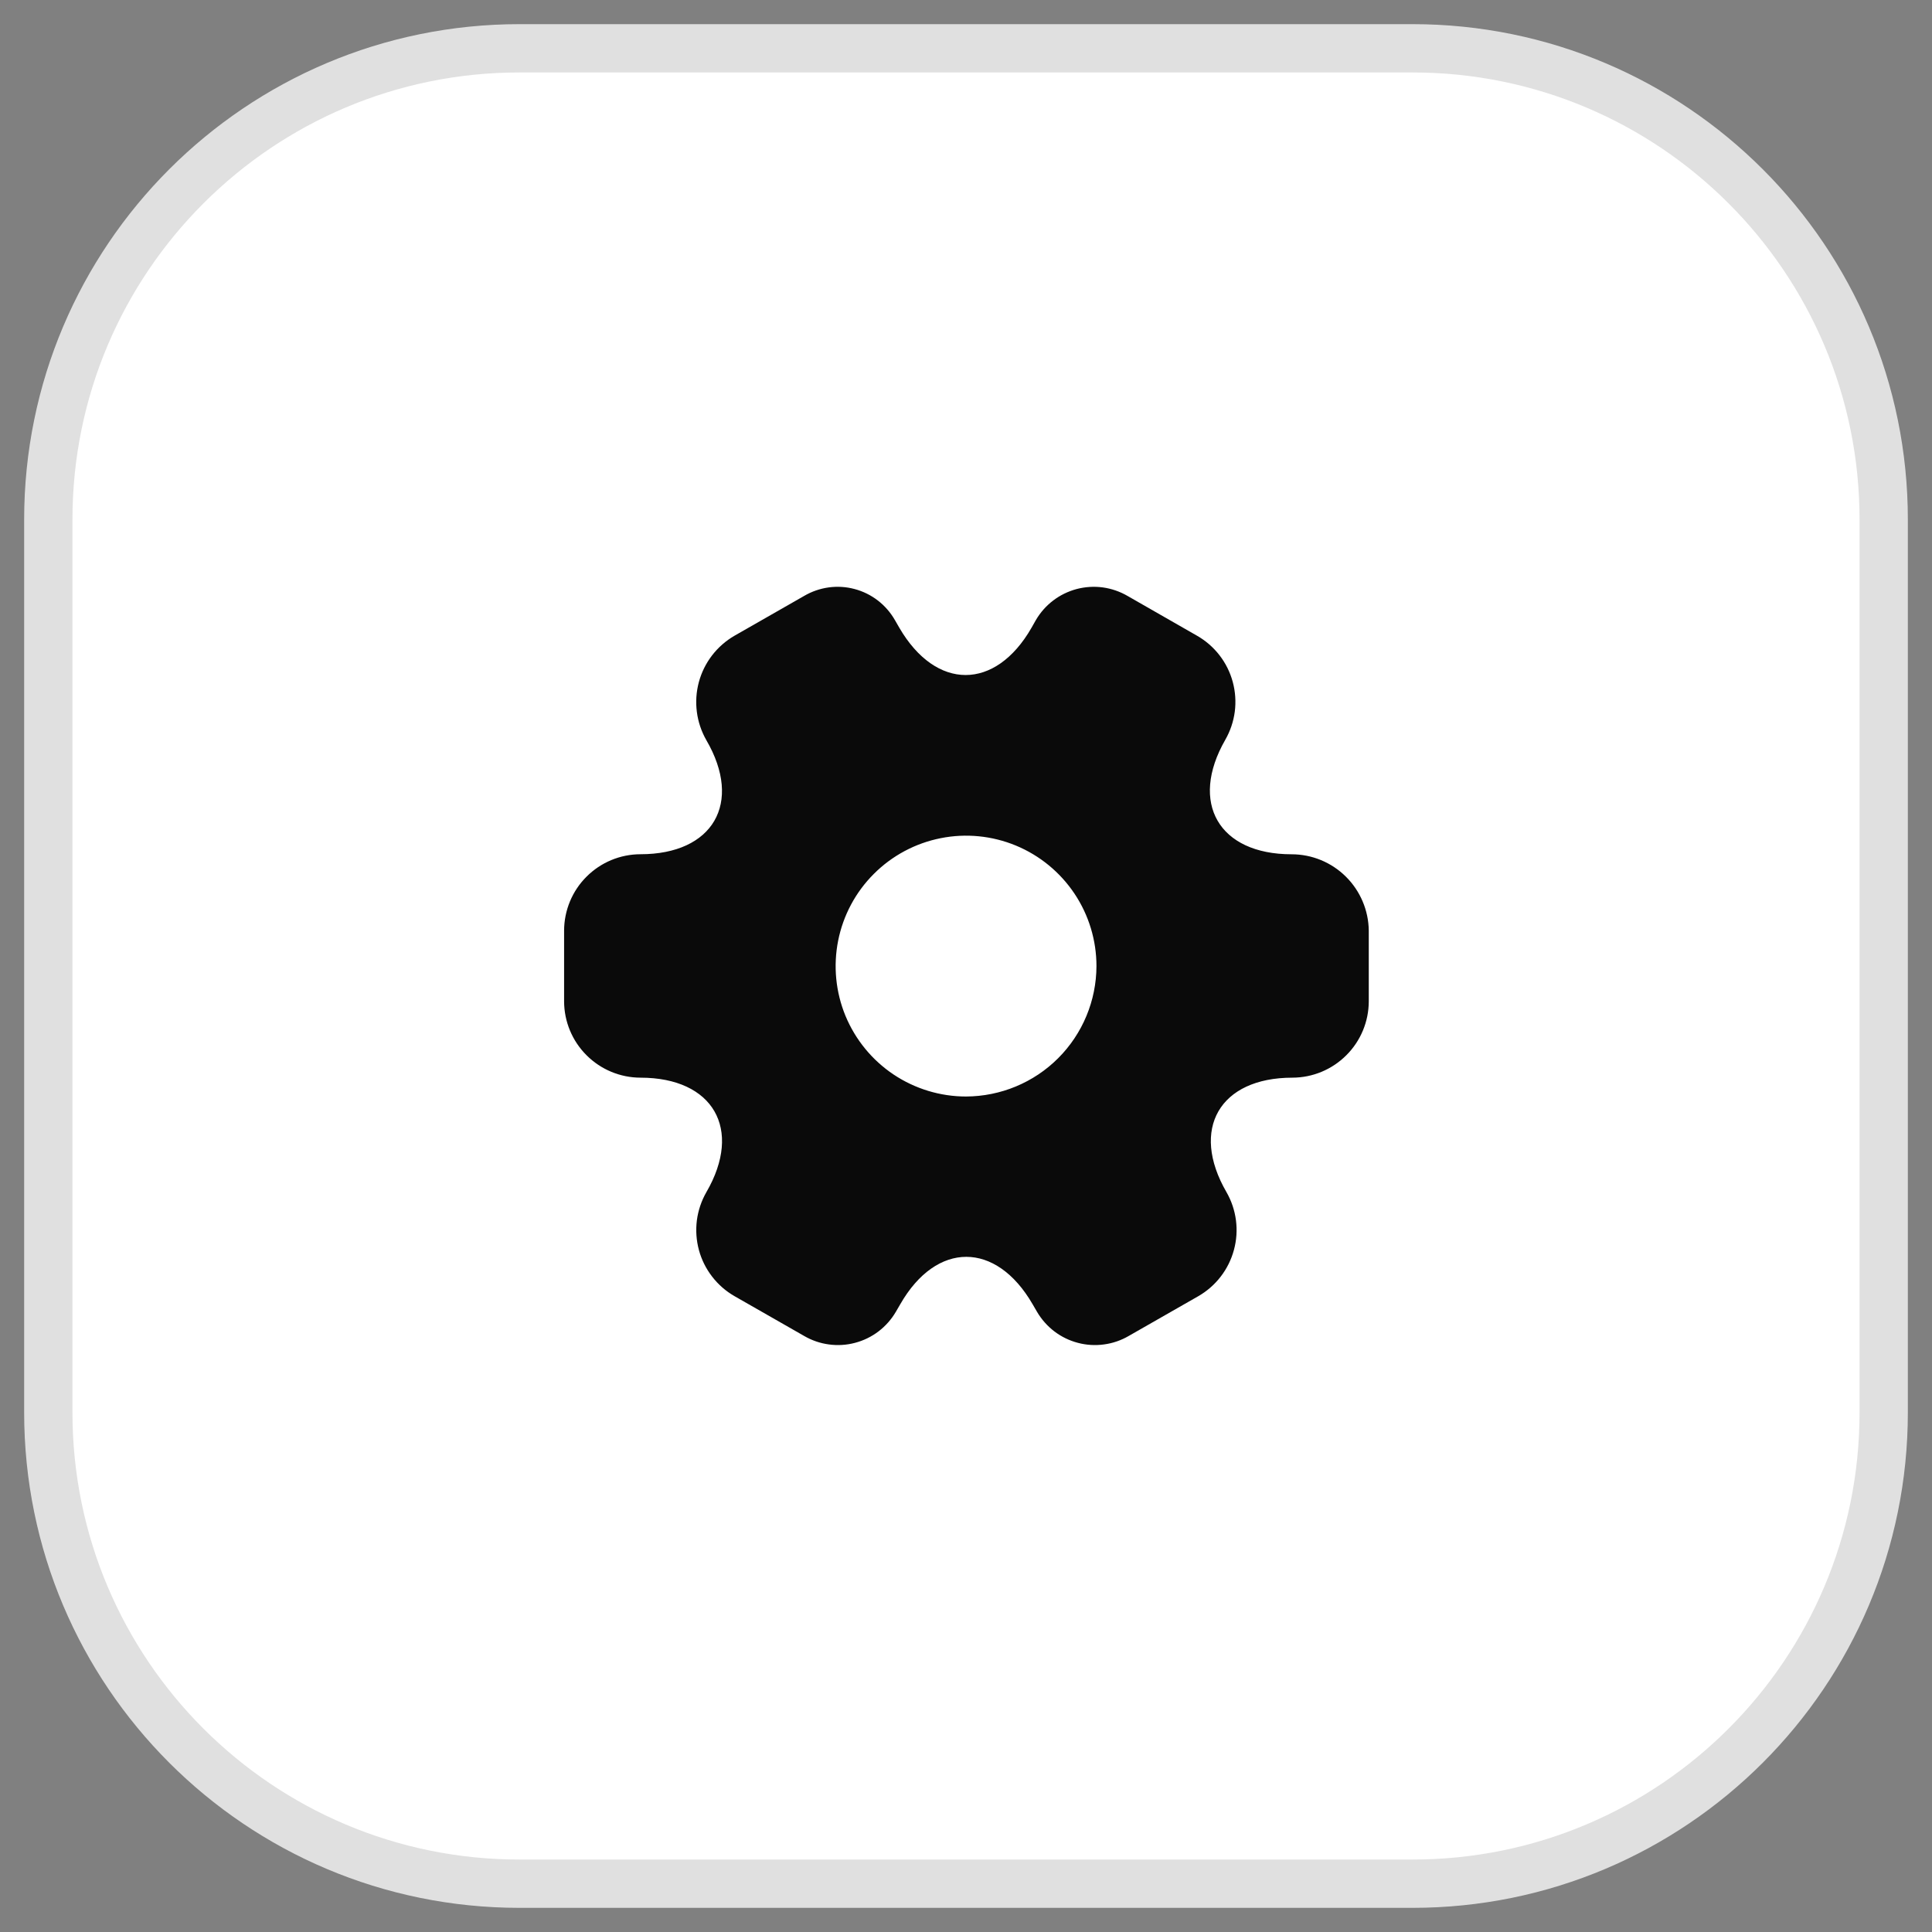 <svg width="40" height="40" viewBox="0 0 40 40" fill="none" xmlns="http://www.w3.org/2000/svg">
<rect x="0" y="0" width="40" height="40" fill="#808080" stroke="none"/>
<path d="M10.757 1H29.243C34.632 1 39 5.368 39 10.757V29.243C39 34.632 34.632 39 29.243 39H10.757C5.368 39 1 34.632 1 29.243V10.757C1 5.368 5.368 1 10.757 1Z" fill="white" stroke="#E0E0E0"/>
<path d="M26.741 17.687C25.235 17.687 24.619 16.622 25.368 15.317C25.471 15.137 25.538 14.939 25.565 14.733C25.591 14.528 25.577 14.319 25.523 14.119C25.469 13.919 25.376 13.731 25.249 13.567C25.122 13.403 24.965 13.266 24.785 13.163L23.346 12.339C23.188 12.247 23.014 12.187 22.834 12.162C22.653 12.137 22.469 12.149 22.292 12.195C22.116 12.242 21.95 12.322 21.805 12.433C21.66 12.543 21.538 12.681 21.446 12.839L21.357 12.996C20.608 14.302 19.379 14.302 18.619 12.996L18.528 12.838C18.438 12.681 18.318 12.543 18.174 12.432C18.031 12.322 17.867 12.241 17.692 12.195C17.517 12.148 17.334 12.137 17.155 12.162C16.976 12.187 16.803 12.247 16.647 12.339L15.207 13.162C14.844 13.372 14.578 13.717 14.469 14.122C14.36 14.528 14.416 14.96 14.624 15.324C15.381 16.624 14.765 17.686 13.259 17.686C12.84 17.687 12.439 17.854 12.143 18.151C11.846 18.447 11.68 18.849 11.679 19.268V20.732C11.68 21.151 11.847 21.552 12.144 21.848C12.44 22.144 12.841 22.311 13.26 22.312C14.766 22.312 15.382 23.377 14.625 24.682C14.522 24.861 14.455 25.06 14.428 25.265C14.402 25.471 14.416 25.68 14.47 25.88C14.524 26.08 14.617 26.267 14.744 26.431C14.87 26.595 15.028 26.733 15.208 26.836L16.648 27.659C16.806 27.751 16.98 27.811 17.16 27.835C17.341 27.86 17.525 27.849 17.702 27.802C17.878 27.756 18.044 27.675 18.189 27.565C18.334 27.454 18.456 27.316 18.548 27.159L18.64 27.001C19.389 25.695 20.621 25.695 21.378 27.001L21.47 27.159C21.562 27.316 21.684 27.454 21.829 27.565C21.974 27.675 22.14 27.756 22.316 27.802C22.493 27.849 22.677 27.86 22.858 27.835C23.038 27.811 23.212 27.751 23.37 27.659L24.81 26.836C25.173 26.627 25.438 26.283 25.547 25.879C25.657 25.476 25.601 25.045 25.393 24.682C24.636 23.376 25.252 22.312 26.758 22.312C27.177 22.311 27.578 22.144 27.874 21.848C28.171 21.552 28.338 21.151 28.339 20.732V19.268C28.334 18.847 28.163 18.445 27.864 18.149C27.565 17.853 27.162 17.687 26.741 17.687ZM20.001 22.702C19.467 22.702 18.945 22.543 18.501 22.247C18.057 21.95 17.711 21.528 17.506 21.035C17.302 20.542 17.249 19.999 17.353 19.475C17.457 18.951 17.714 18.47 18.092 18.093C18.469 17.715 18.951 17.458 19.474 17.354C19.998 17.249 20.541 17.303 21.034 17.507C21.528 17.712 21.949 18.058 22.246 18.502C22.543 18.946 22.701 19.468 22.701 20.002C22.699 20.717 22.414 21.403 21.908 21.909C21.402 22.415 20.716 22.699 20.001 22.702Z" fill="#0A0A0A"/>
</svg>
